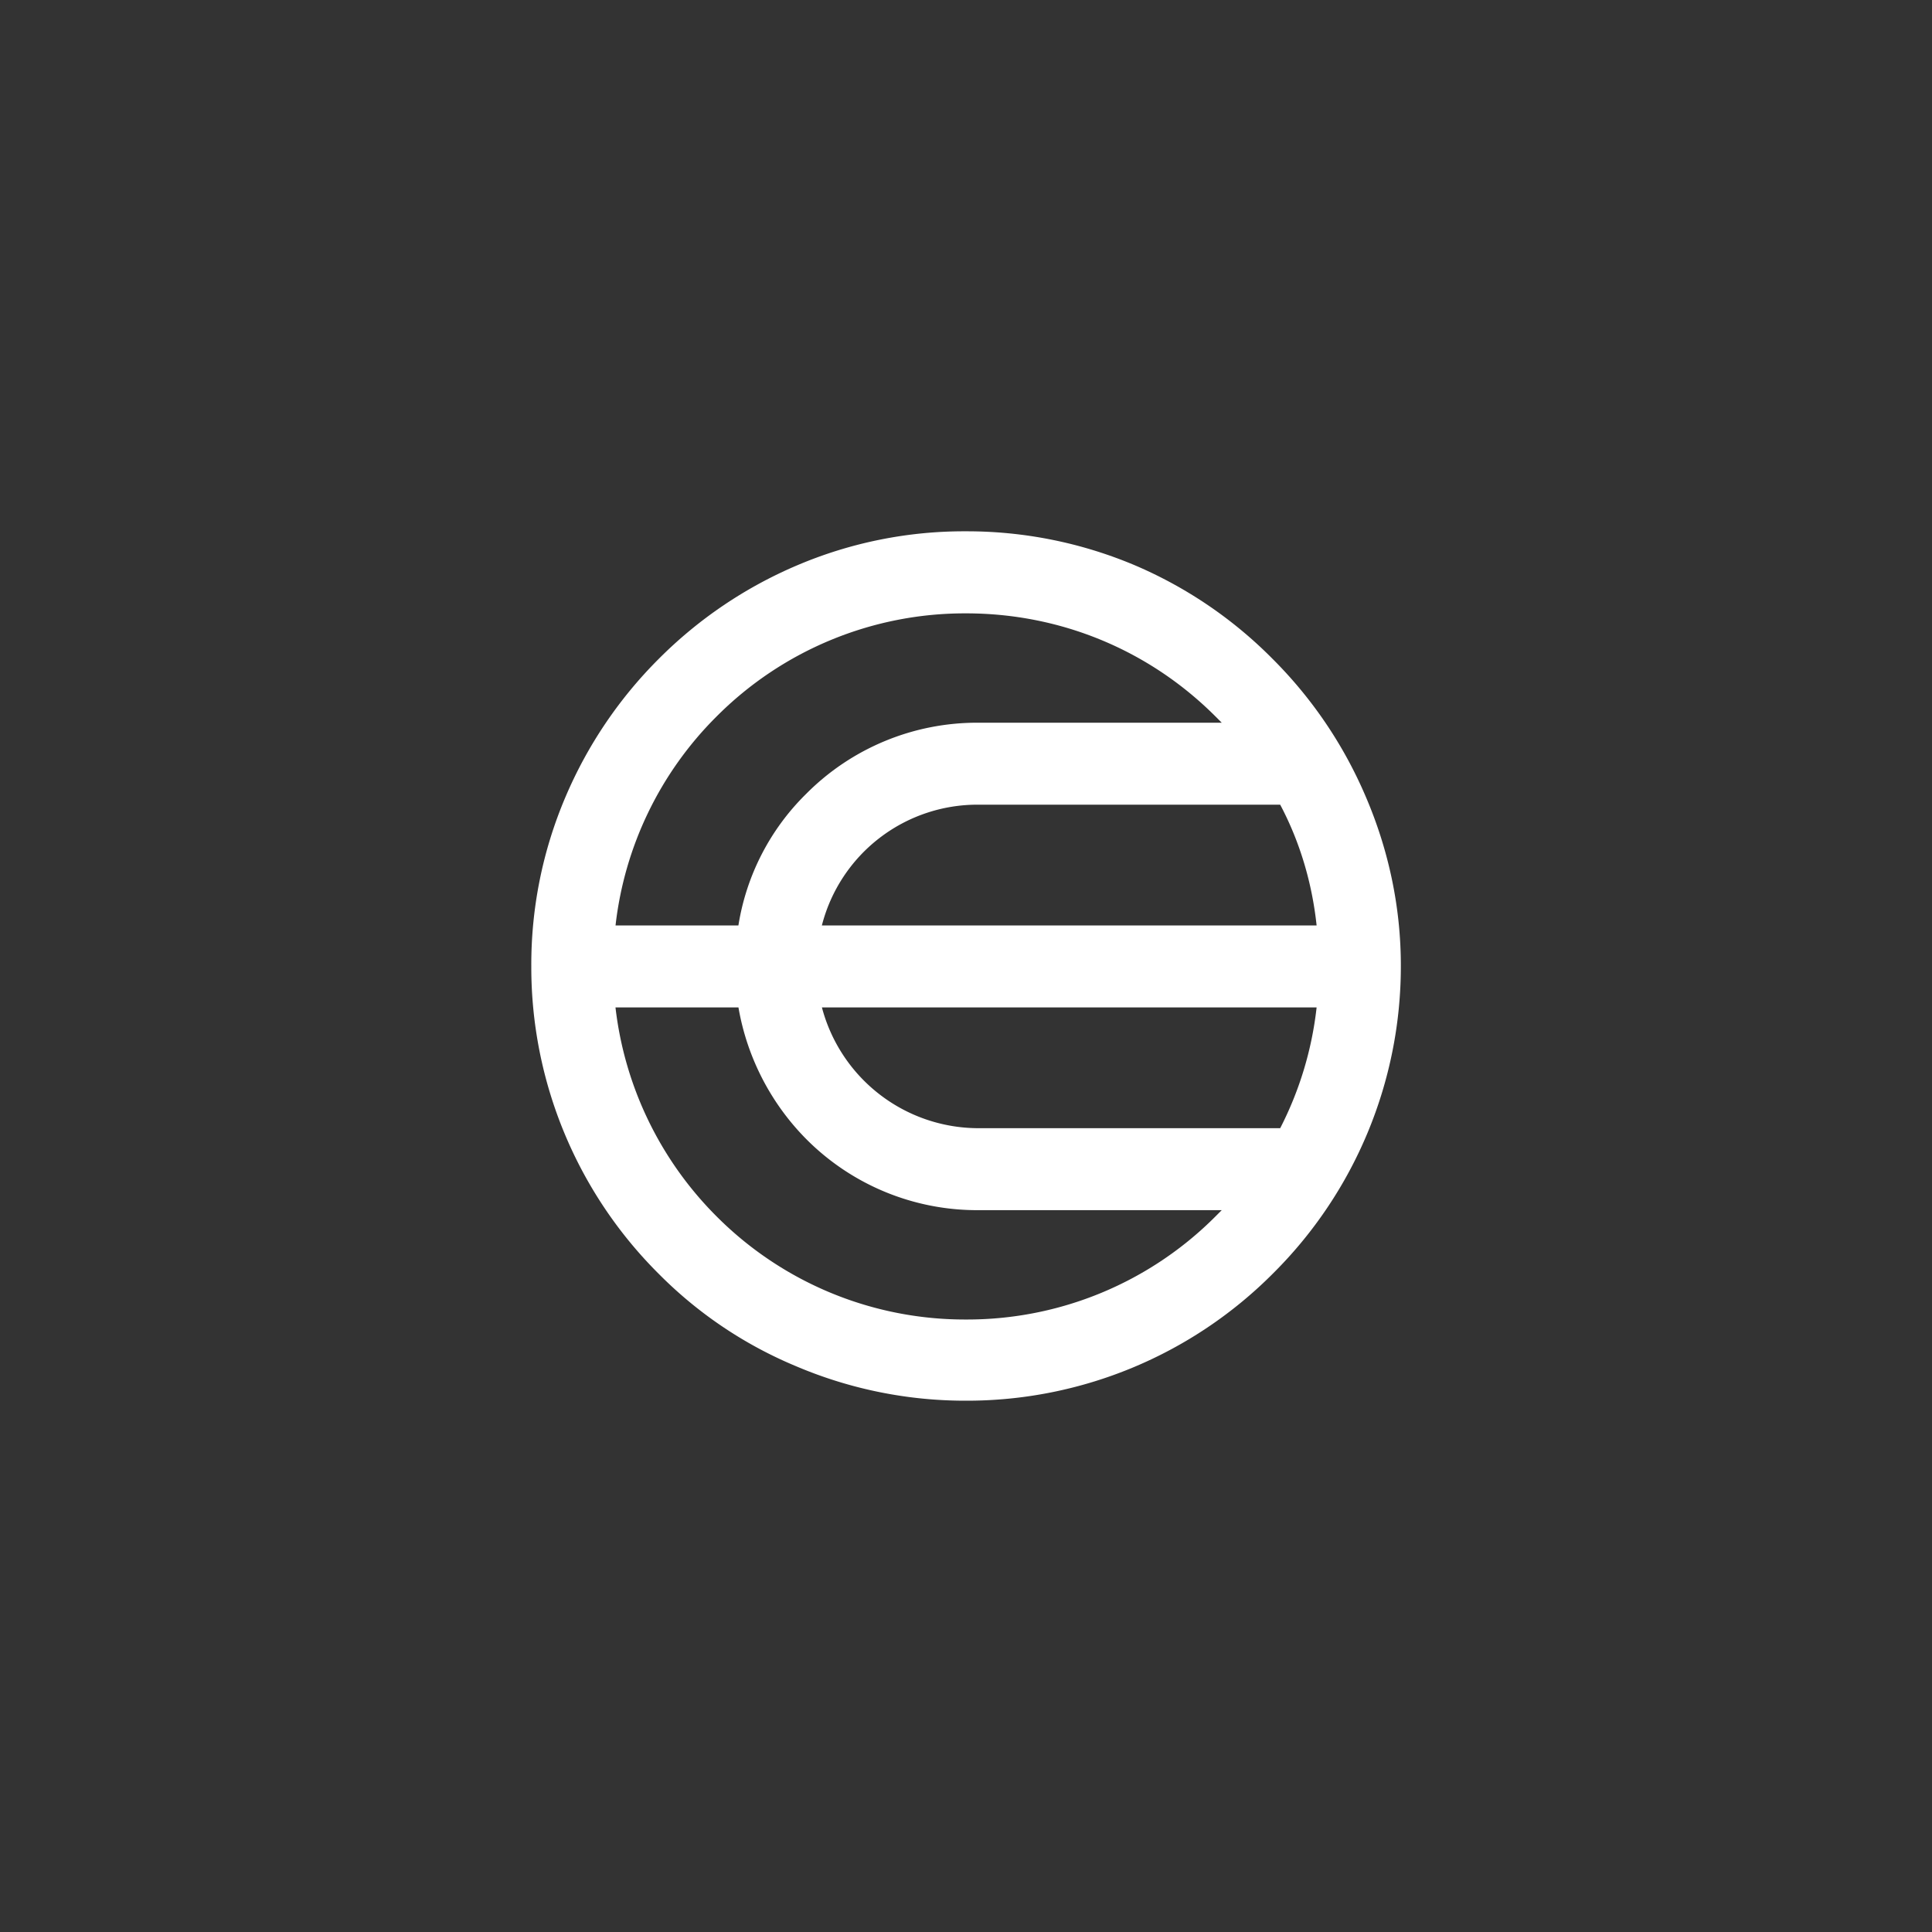 <svg width="40" height="40" viewBox="0 0 40 40" fill="none" xmlns="http://www.w3.org/2000/svg"><rect x="0" y="0" width="40" height="40" fill="#333333" stroke="none"/><path d="M28.28 16.502a9.022 9.022 0 00-1.933-2.861 8.951 8.951 0 00-2.843-1.934A8.943 8.943 0 0020.001 11a8.83 8.83 0 00-3.503.707 9.018 9.018 0 00-2.859 1.934 9.024 9.024 0 00-1.932 2.861A8.847 8.847 0 0011 20.008a8.96 8.96 0 002.64 6.367 8.719 8.719 0 002.858 1.918 8.942 8.942 0 003.503.707 8.943 8.943 0 006.362-2.641 8.961 8.961 0 002.64-6.367c0-1.21-.252-2.39-.723-3.49zM17.016 19.16a3.325 3.325 0 013.237-2.5h6.252c.408.77.66 1.62.754 2.5H17.017zm10.243 1.698a7.214 7.214 0 01-.754 2.5h-6.252a3.356 3.356 0 01-3.236-2.5h10.242zm-12.426-6.021a7.257 7.257 0 015.168-2.138c1.948 0 3.786.754 5.168 2.138l.126.126h-5.043a4.987 4.987 0 00-3.565 1.477 4.895 4.895 0 00-1.399 2.72h-2.544a7.258 7.258 0 012.089-4.323zm5.168 12.482a7.257 7.257 0 01-5.168-2.138 7.301 7.301 0 01-2.09-4.323h2.546a5.103 5.103 0 001.398 2.72 4.987 4.987 0 003.566 1.477h5.042l-.126.126a7.257 7.257 0 01-5.168 2.138z" fill="#fff"/></svg>